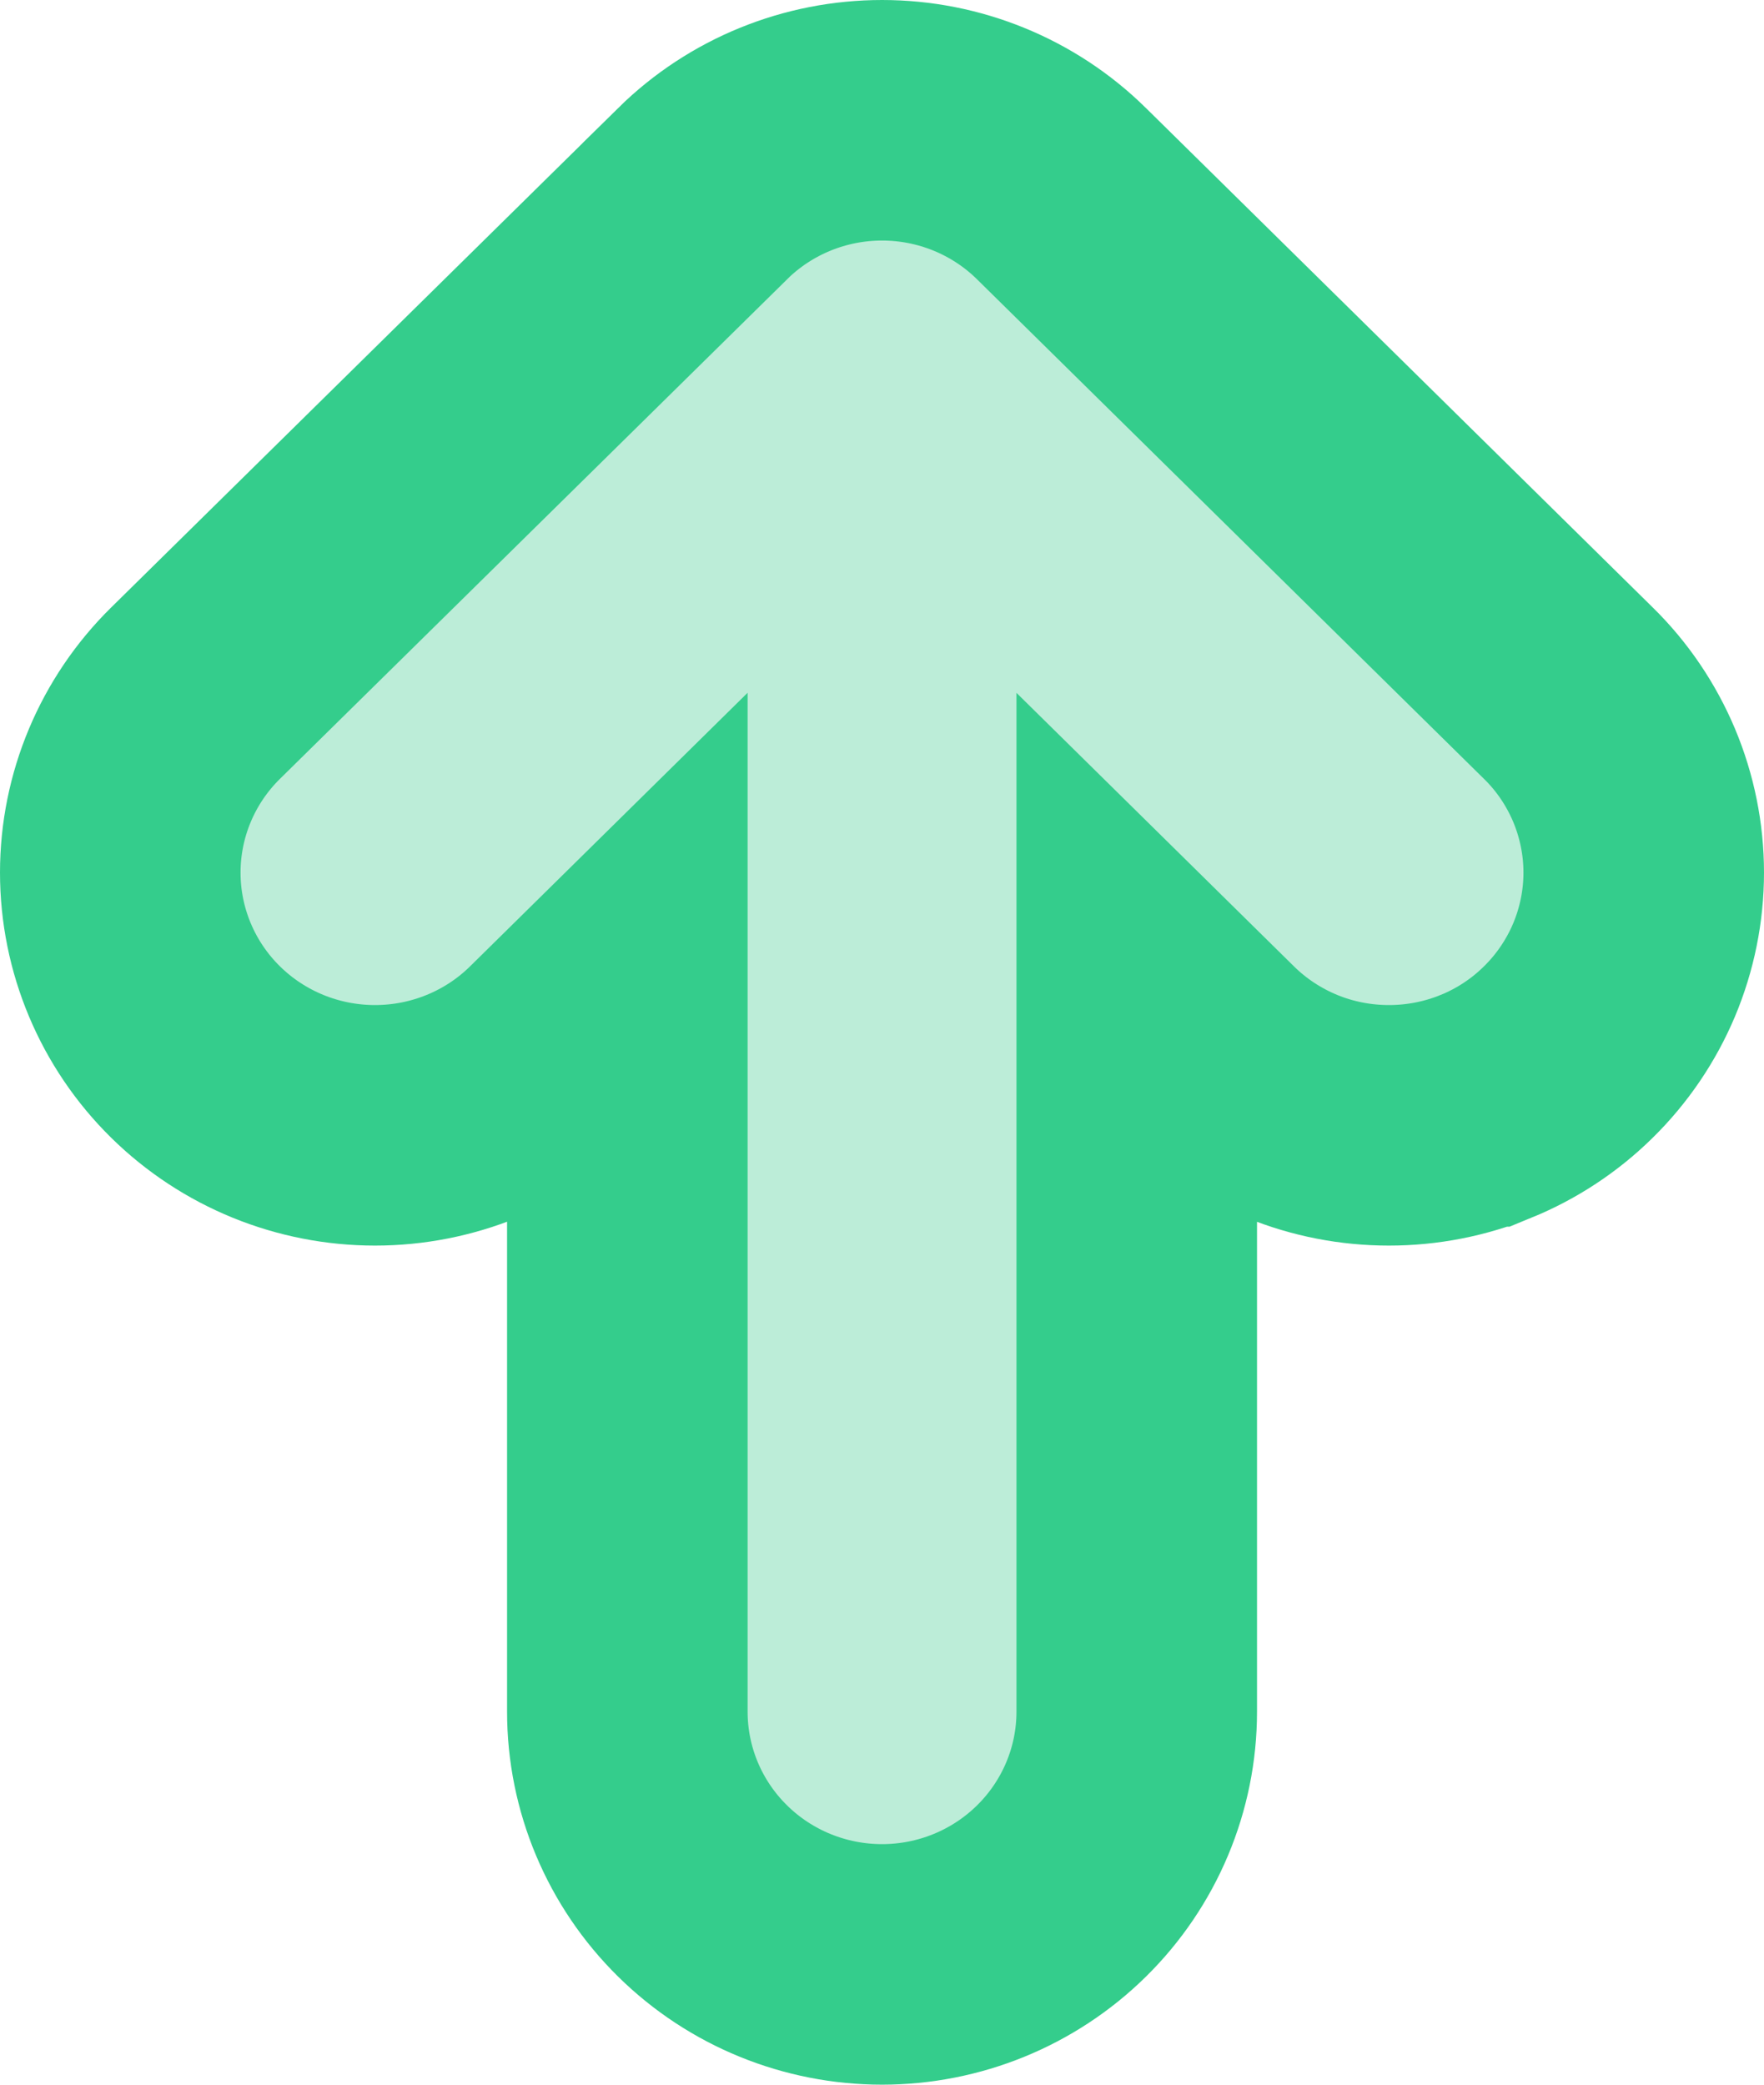 <svg width="22" height="26" viewBox="0 0 22 26" fill="none" xmlns="http://www.w3.org/2000/svg">
<path d="M11.001 1.5C11.835 1.5 12.64 1.826 13.237 2.414L13.238 2.415L19.561 8.646C19.858 8.937 20.093 9.285 20.255 9.669C20.416 10.053 20.5 10.466 20.5 10.883C20.5 11.3 20.416 11.713 20.255 12.097C20.093 12.481 19.857 12.829 19.561 13.12C19.266 13.412 18.916 13.642 18.532 13.799H18.531C18.148 13.955 17.737 14.035 17.323 14.035C16.909 14.035 16.498 13.956 16.114 13.799C15.73 13.642 15.38 13.412 15.084 13.12L14.177 12.226V21.348C14.177 22.191 13.837 22.995 13.239 23.584C12.642 24.173 11.836 24.5 11.001 24.5C10.165 24.5 9.359 24.173 8.762 23.584C8.164 22.995 7.824 22.191 7.824 21.348V12.225L6.916 13.12C6.319 13.709 5.512 14.035 4.677 14.035C3.841 14.035 3.036 13.709 2.438 13.12C1.84 12.531 1.5 11.726 1.5 10.883C1.5 10.04 1.84 9.235 2.438 8.646L8.764 2.415V2.414C9.361 1.826 10.166 1.5 11.001 1.5Z" fill="#BCEDD8" stroke="#34CD8C" stroke-width="3"/>
</svg>
